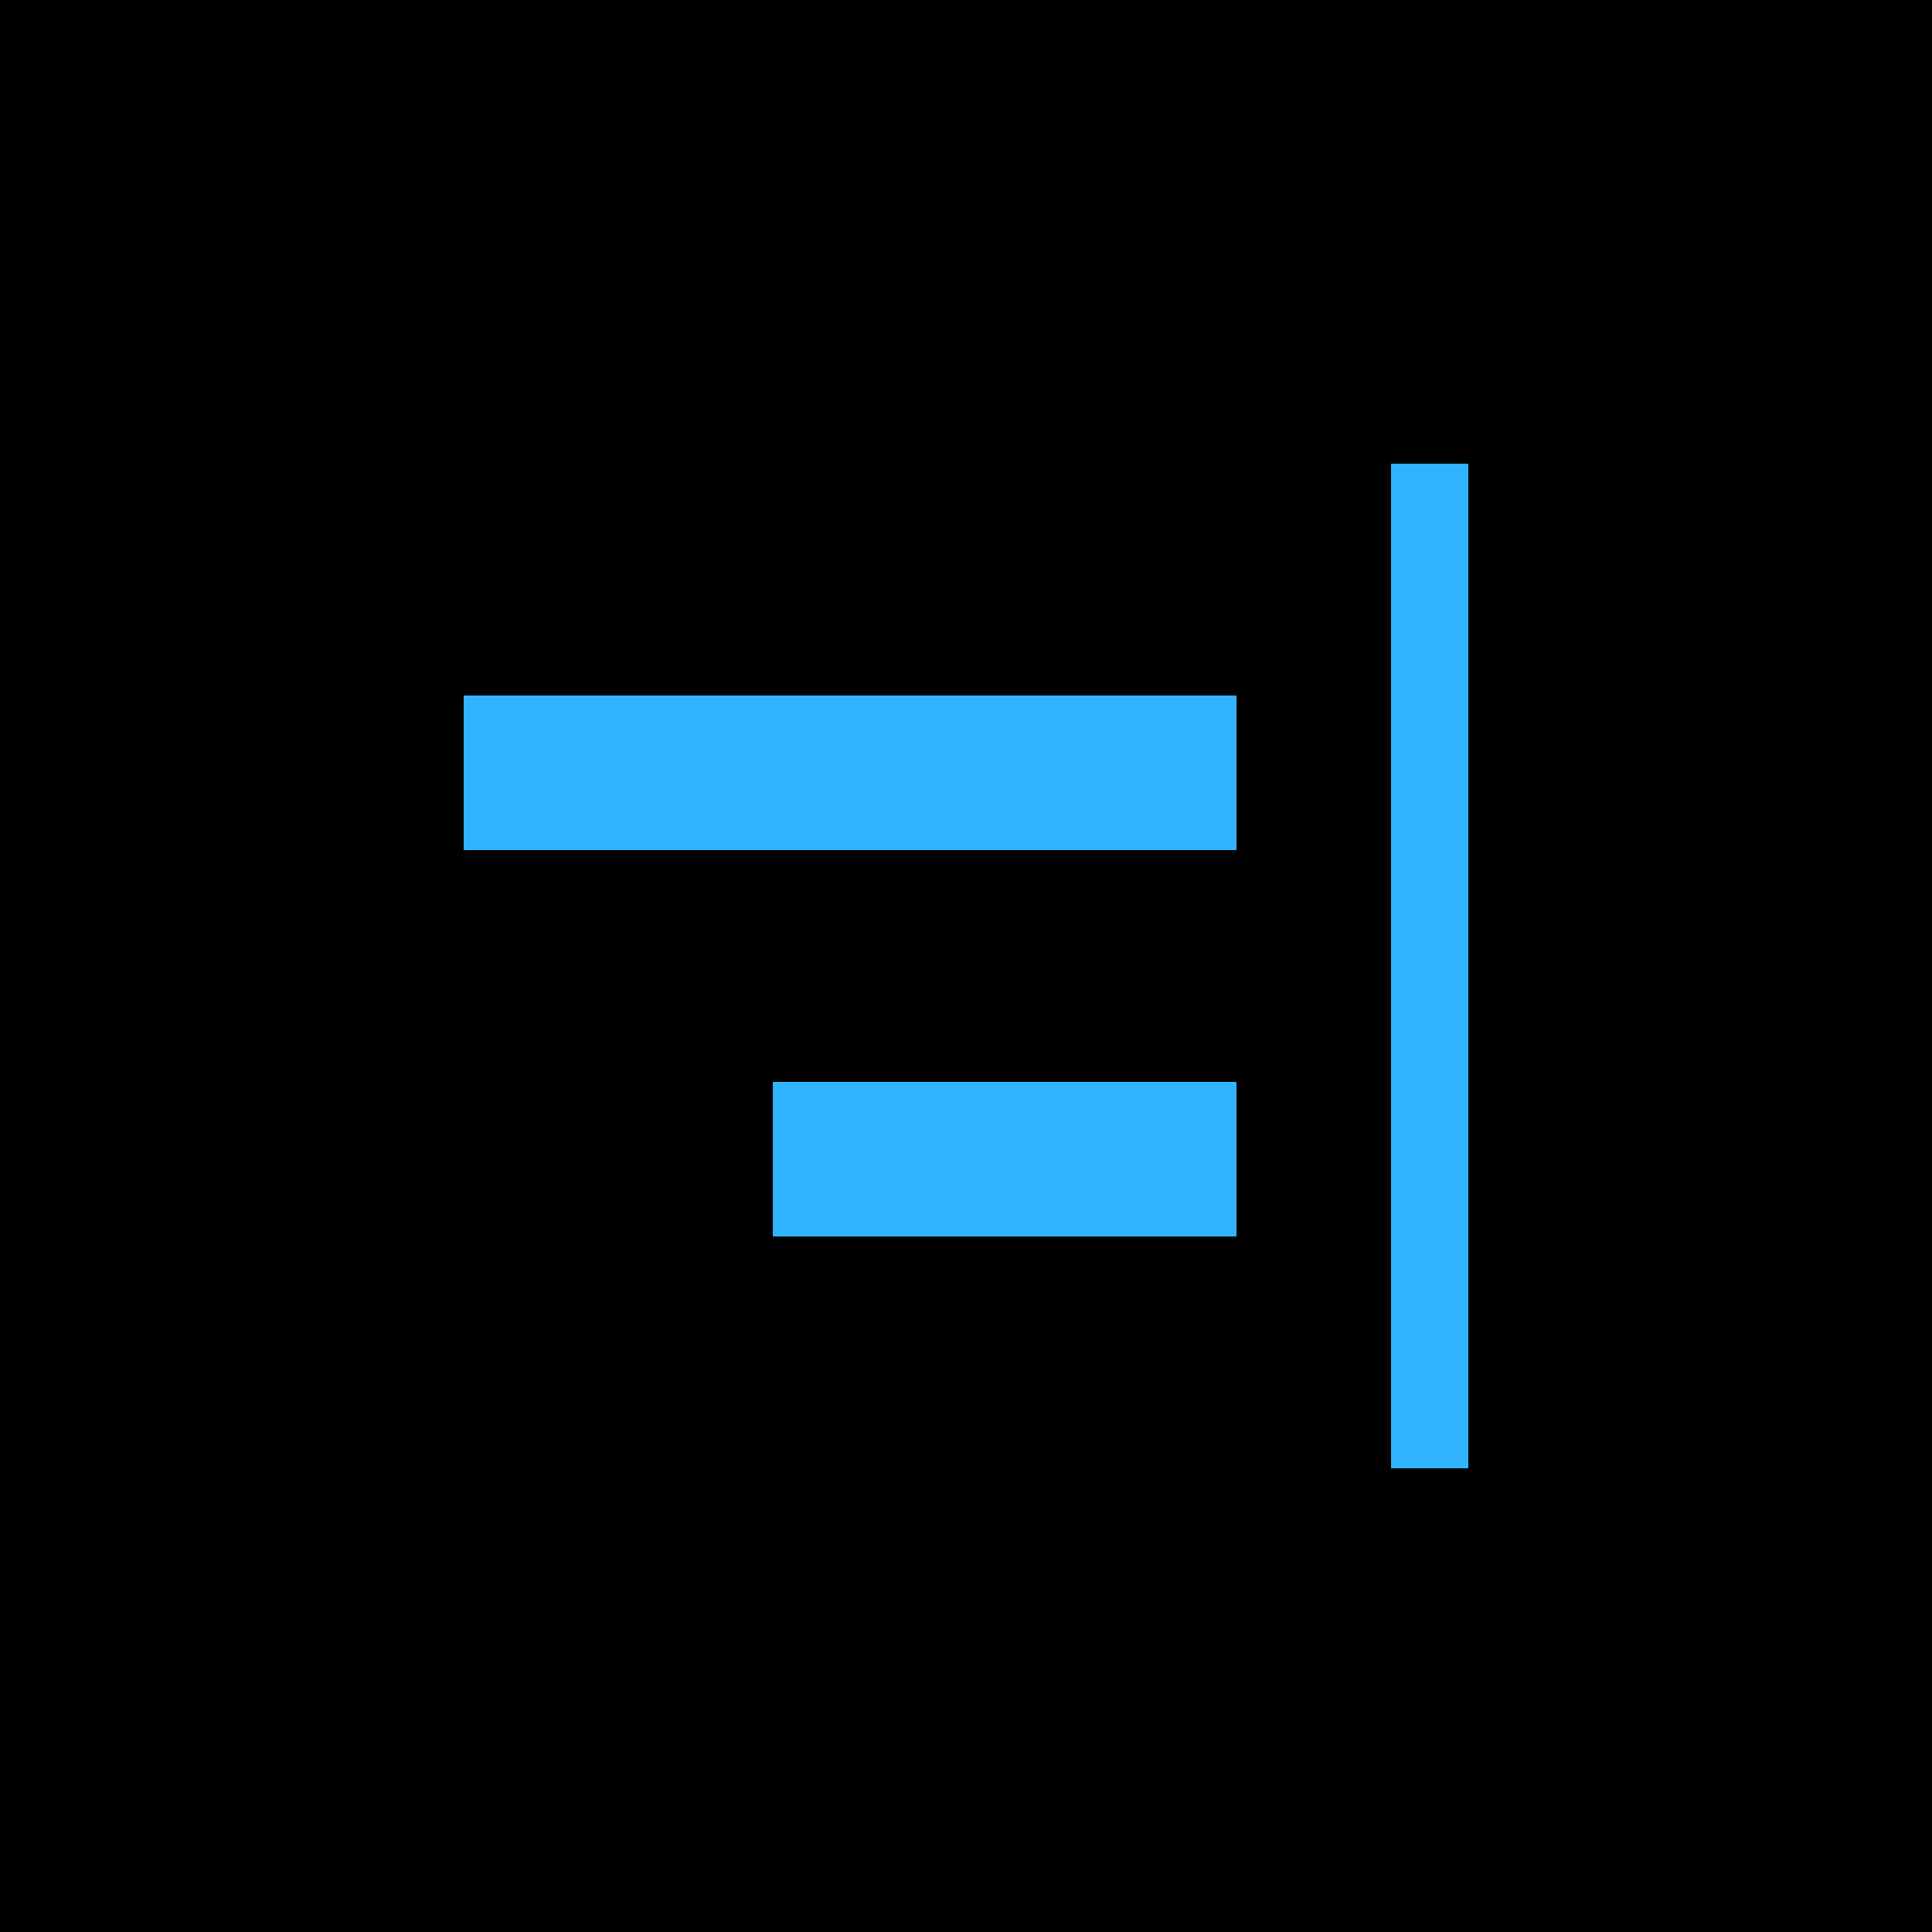 <svg width="500" height="500" viewBox="0 0 500 500" fill="none" xmlns="http://www.w3.org/2000/svg">
<rect width="500" height="500" fill="black"/>
<path fill-rule="evenodd" clip-rule="evenodd" d="M360 380H380V120H360V380ZM120 220H320V180H120V220ZM320 320H200V280H320V320Z" fill="#30B4FF"/>
</svg>
